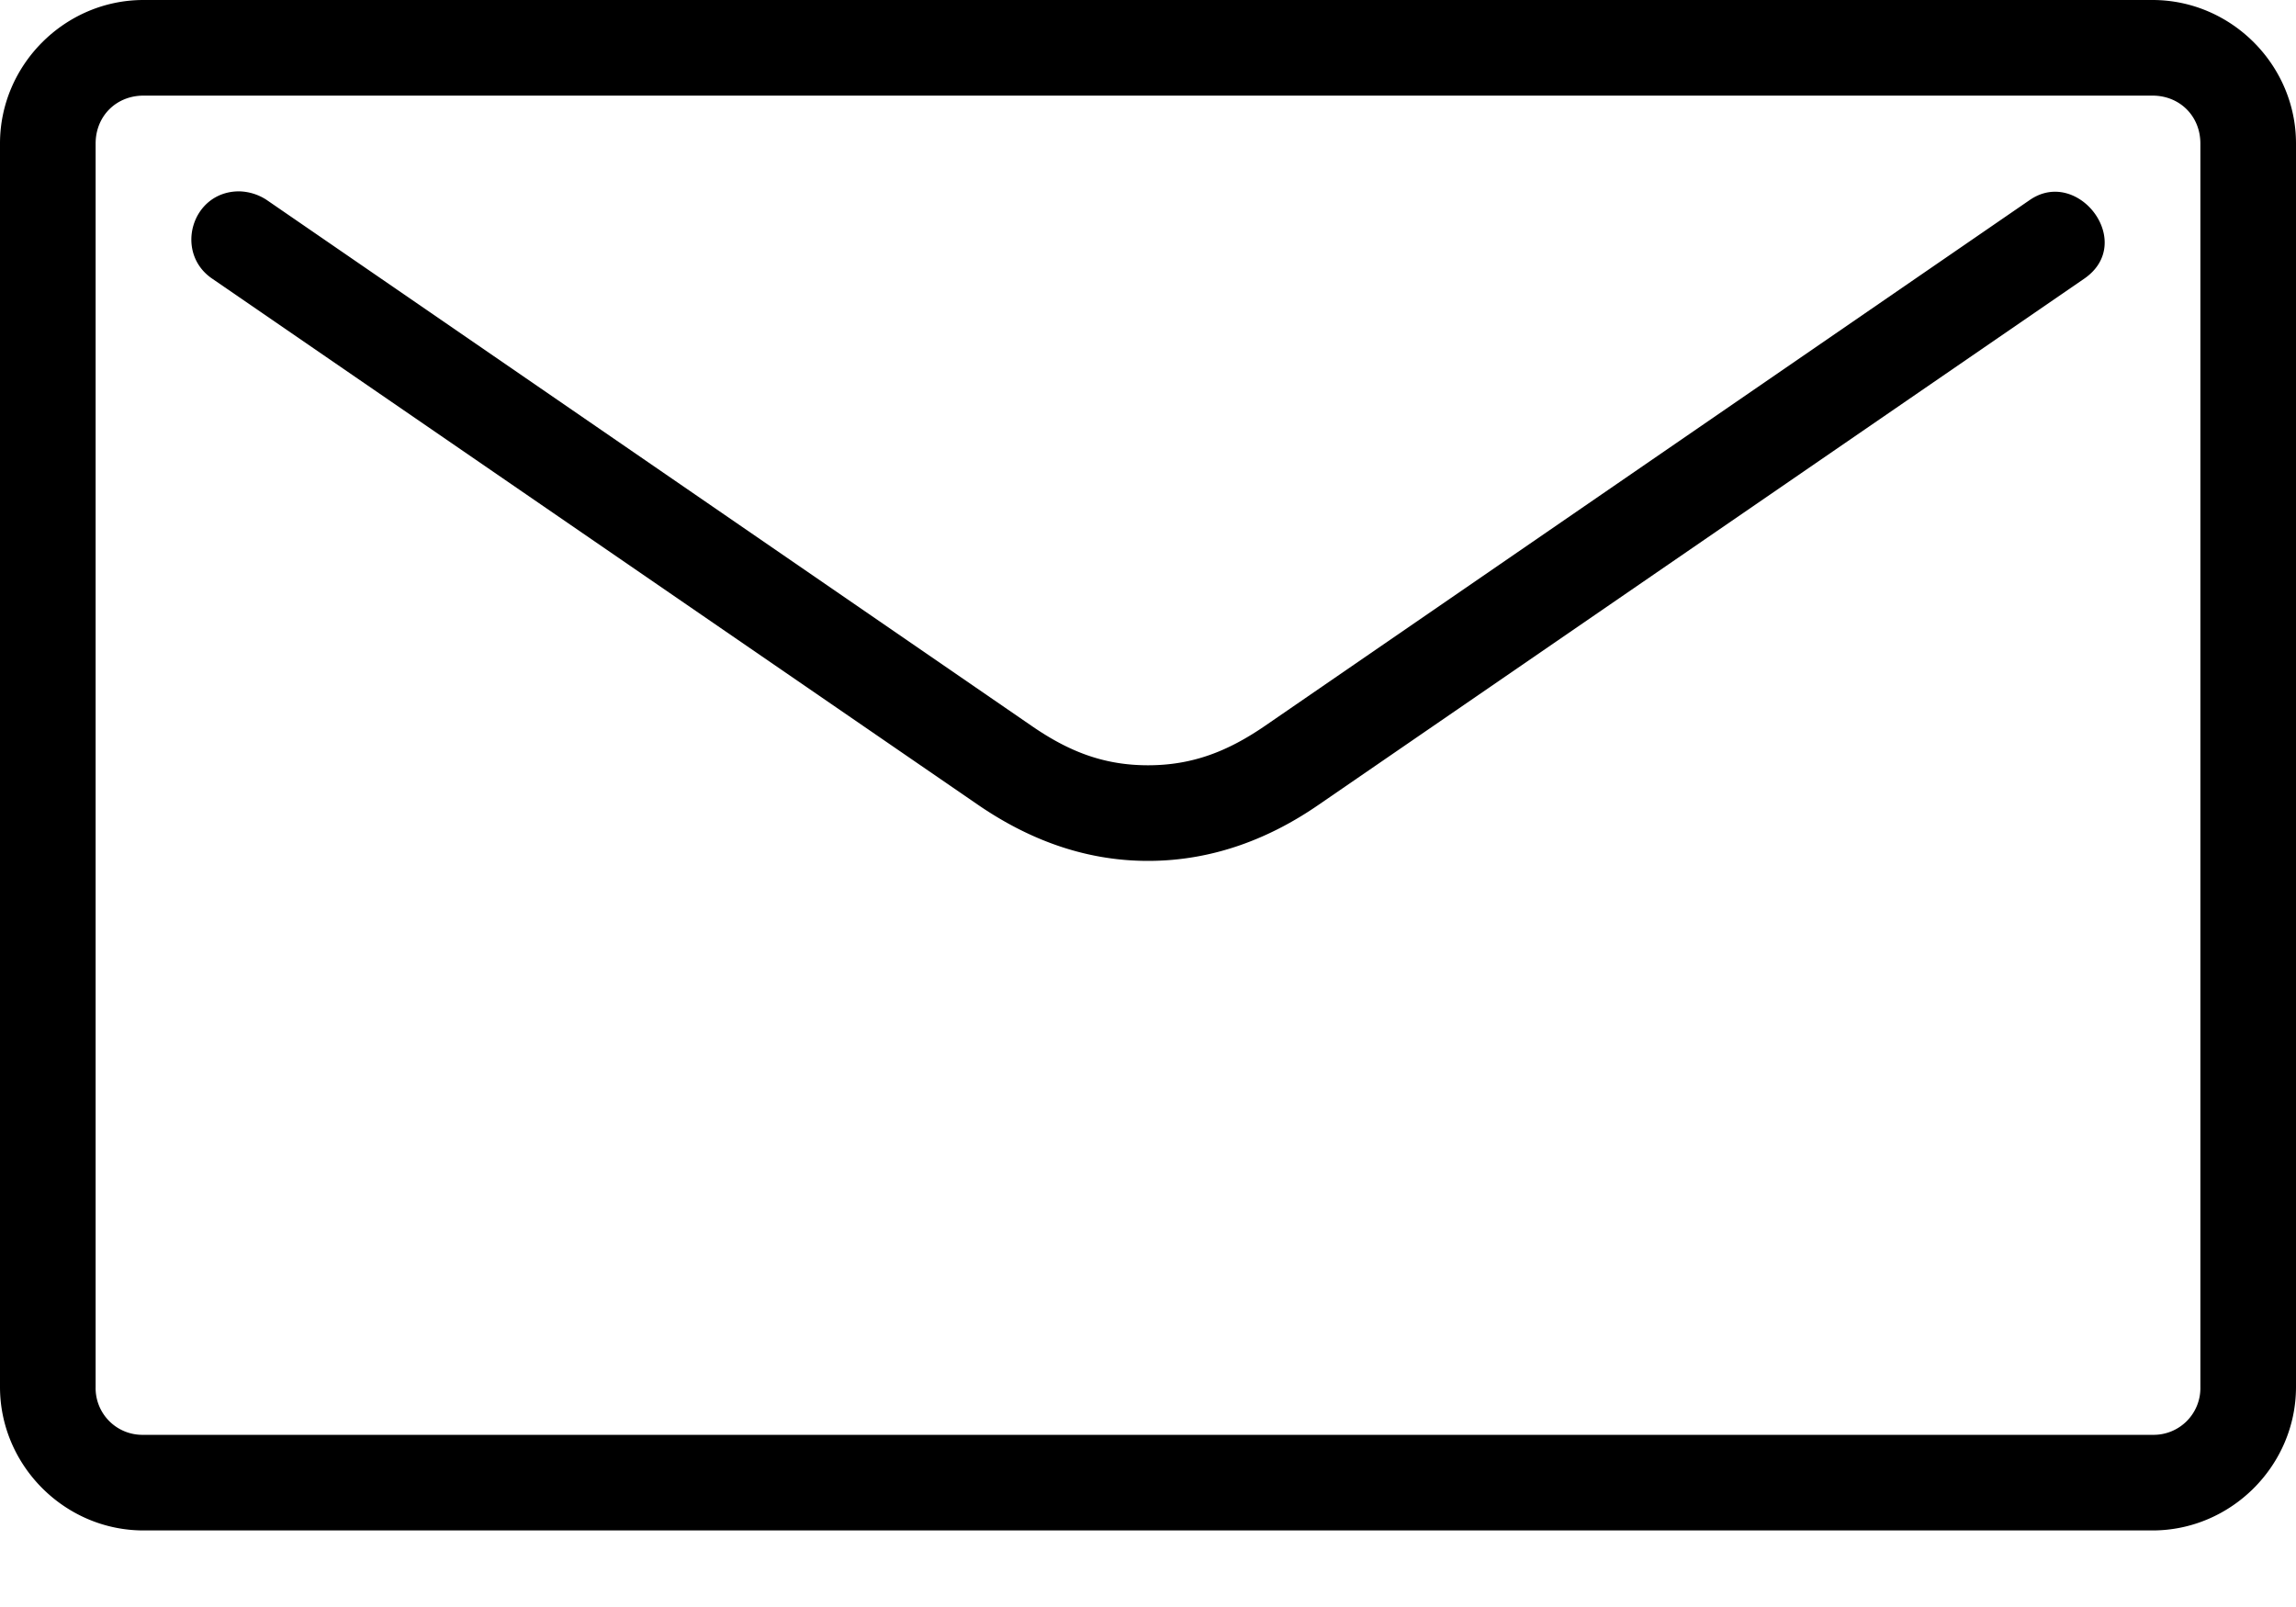 <svg xmlns="http://www.w3.org/2000/svg" width="20" height="14" viewBox="0 0 20 14">
    <path fill="#000" fill-rule="nonzero" d="M2.083 1.667c-.416 0-.569.538-.231.763l6.665 4.58c.408.28.9.49 1.483.49.583 0 1.08-.208 1.488-.49l6.664-4.58c.46-.312-.05-.98-.472-.687l-6.663 4.582c-.317.217-.625.342-1.017.342-.392 0-.697-.125-1.012-.342L2.323 1.742a.453.453 0 0 0-.24-.075zM1.25 0C.565 0 0 .565 0 1.25v10.833c0 .685.565 1.25 1.25 1.25h17.5c.685 0 1.25-.565 1.25-1.25V1.25C20 .565 19.435 0 18.75 0H1.25zm0 .833h17.5c.238 0 .417.179.417.417v10.833a.407.407 0 0 1-.417.417H1.25a.407.407 0 0 1-.417-.417V1.25c0-.238.179-.417.417-.417z"/>
</svg>
